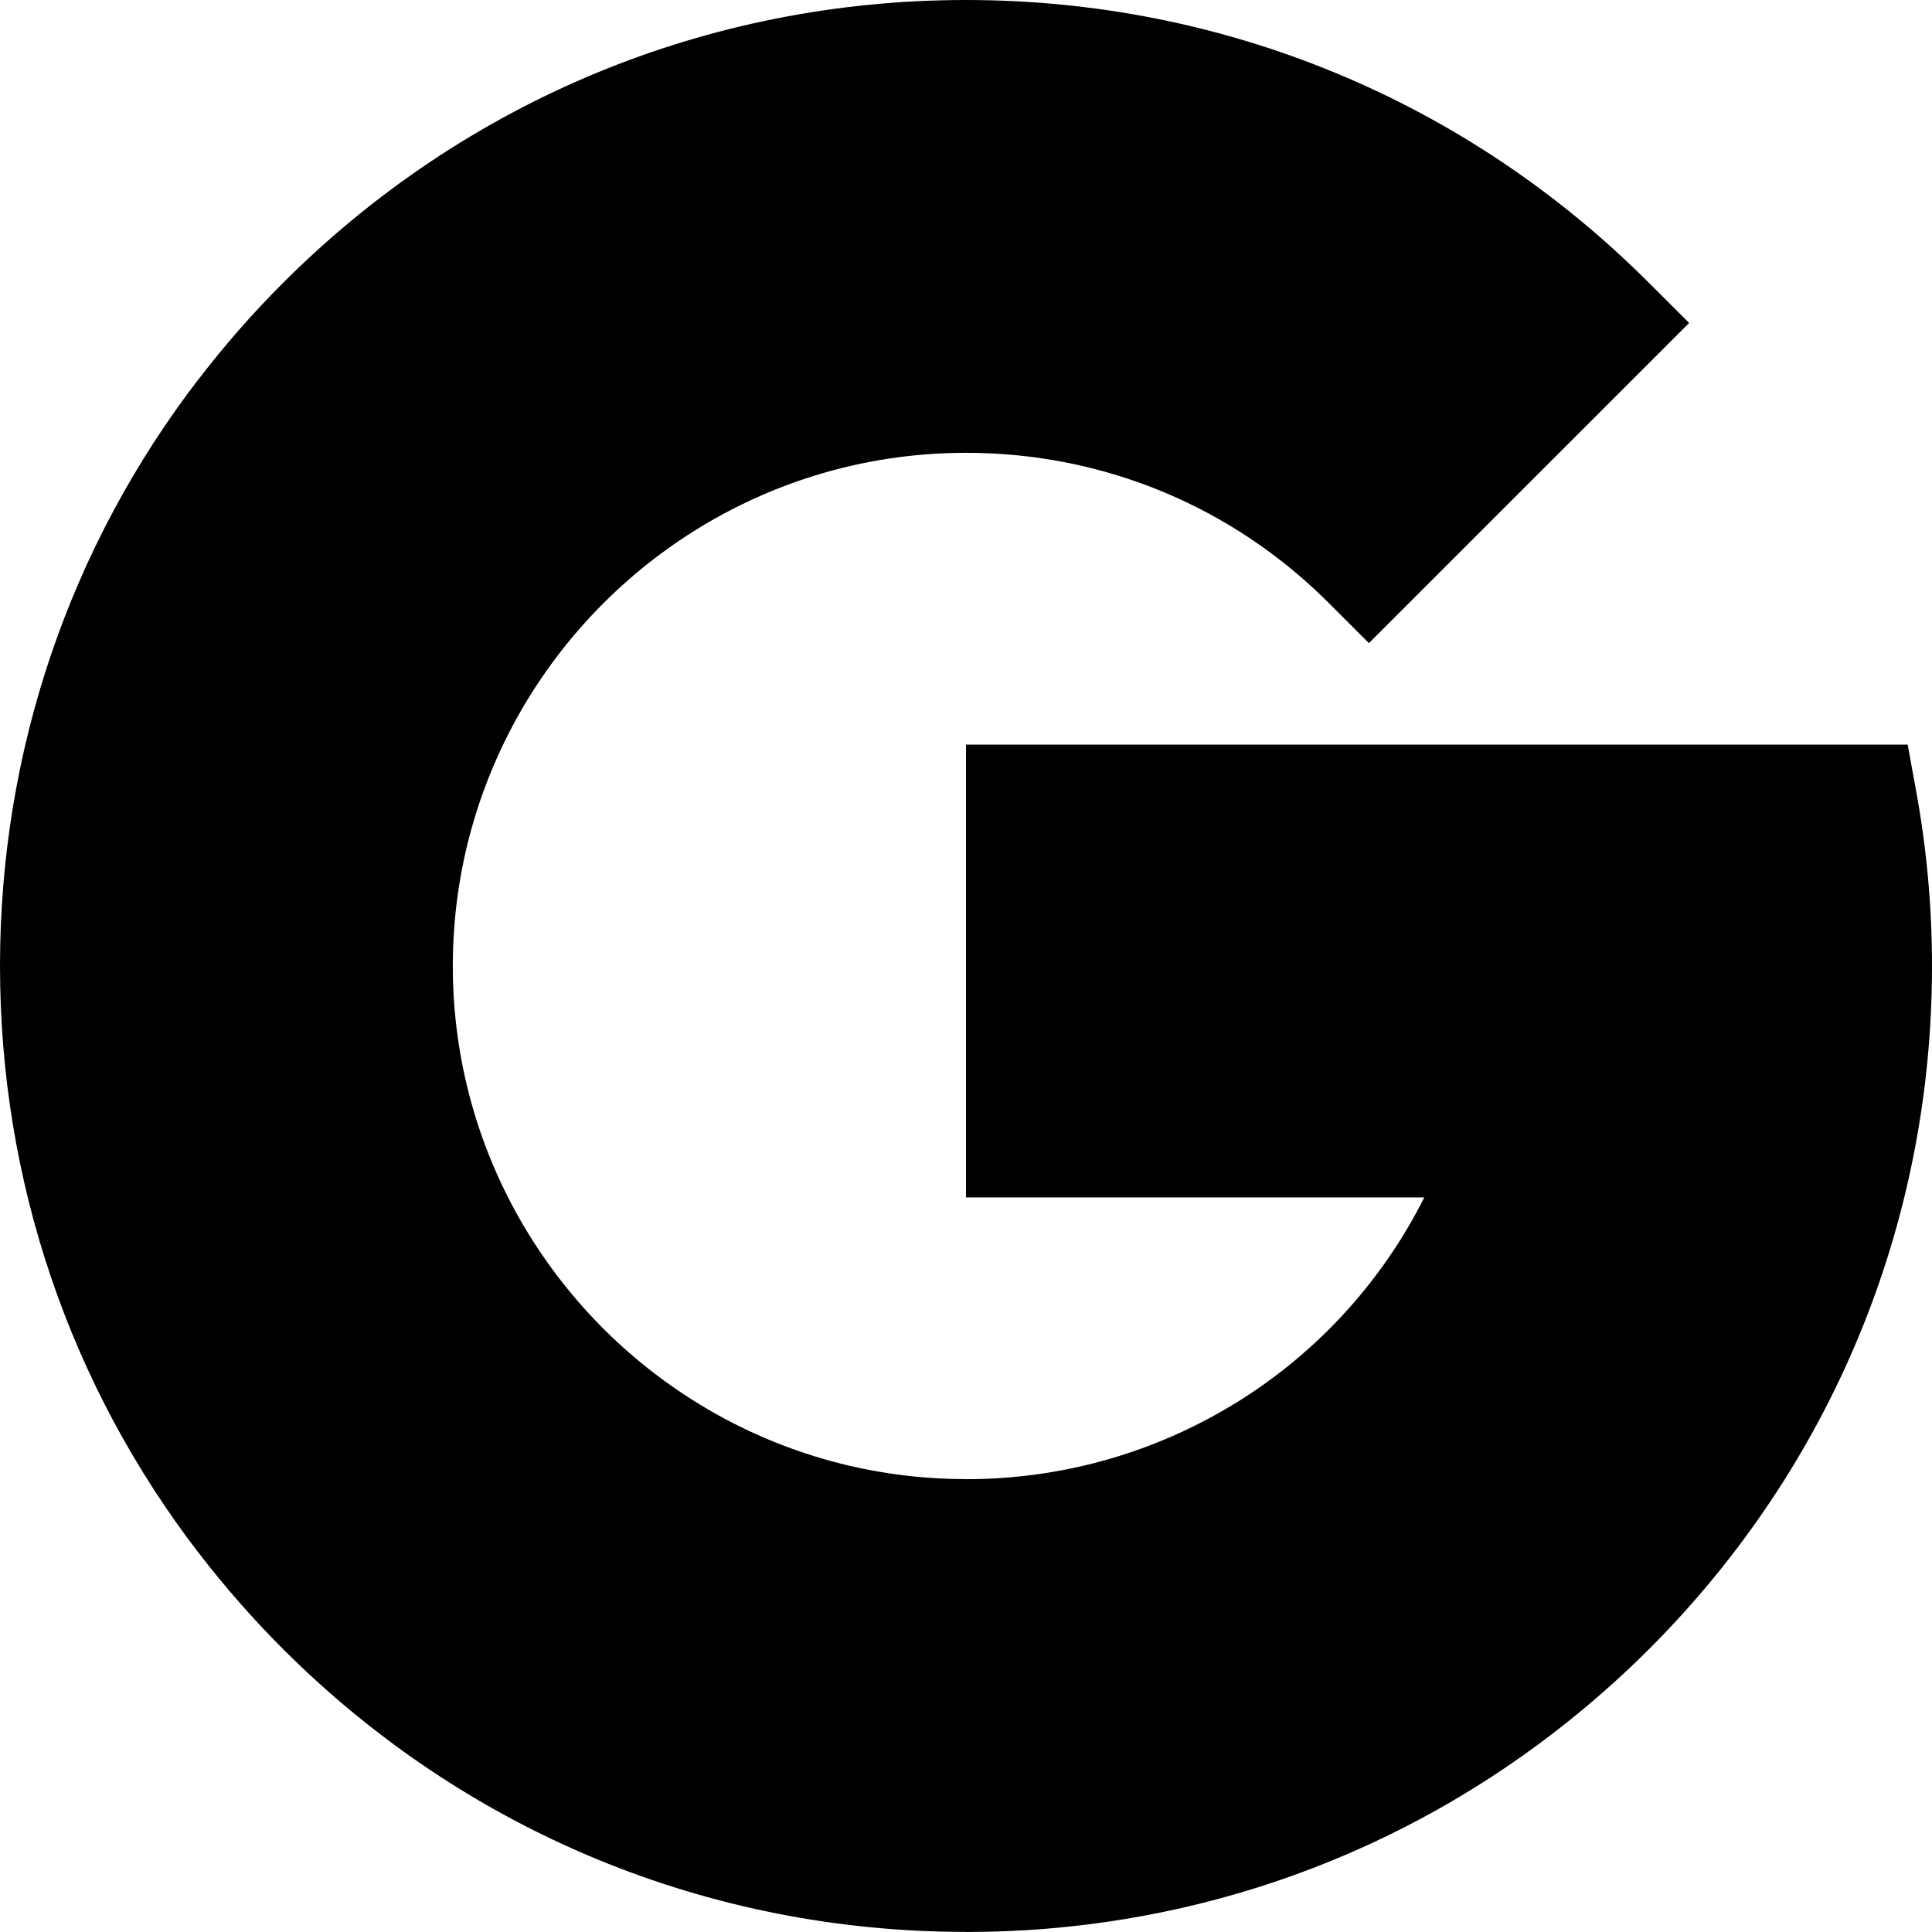 <svg width="24" height="24" viewBox="0 0 24 24" fill="currentColor" xmlns="http://www.w3.org/2000/svg">
	<path d="M5.625 12C5.625 10.811 5.953 9.697 6.522 8.743V4.697H2.476C0.87 6.783 0 9.324 0 12C0 14.675 0.87 17.217 2.476 19.302H6.522V15.256C5.953 14.303 5.625 13.189 5.625 12Z" fill="currentColor" />
	<path d="M12 18.375L9.188 21.187L12 24C14.676 24 17.217 23.13 19.302 21.524V17.482H15.261C14.299 18.054 13.18 18.375 12 18.375Z" fill="currentColor" />
	<path d="M6.522 15.256L2.477 19.302C2.794 19.714 3.141 20.11 3.515 20.484C5.782 22.751 8.795 23.999 12.001 23.999V18.374C9.674 18.374 7.636 17.122 6.522 15.256Z" fill="currentColor" />
	<path d="M24 12C24 11.27 23.934 10.539 23.803 9.827L23.698 9.25H12V14.875H17.693C17.14 15.975 16.29 16.872 15.261 17.483L19.302 21.524C19.715 21.206 20.111 20.86 20.485 20.486C22.752 18.219 24 15.206 24 12Z" fill="currentColor" />
	<path d="M16.508 7.492L17.005 7.989L20.983 4.012L20.485 3.515C18.219 1.248 15.205 0 12 0L9.188 2.812L12 5.625C13.703 5.625 15.304 6.288 16.508 7.492Z" fill="currentColor" />
	<path d="M12.001 5.625V0C8.795 0 5.782 1.248 3.515 3.515C3.141 3.889 2.794 4.285 2.477 4.698L6.522 8.743C7.636 6.878 9.674 5.625 12.001 5.625Z" fill="currentColor" />
</svg>